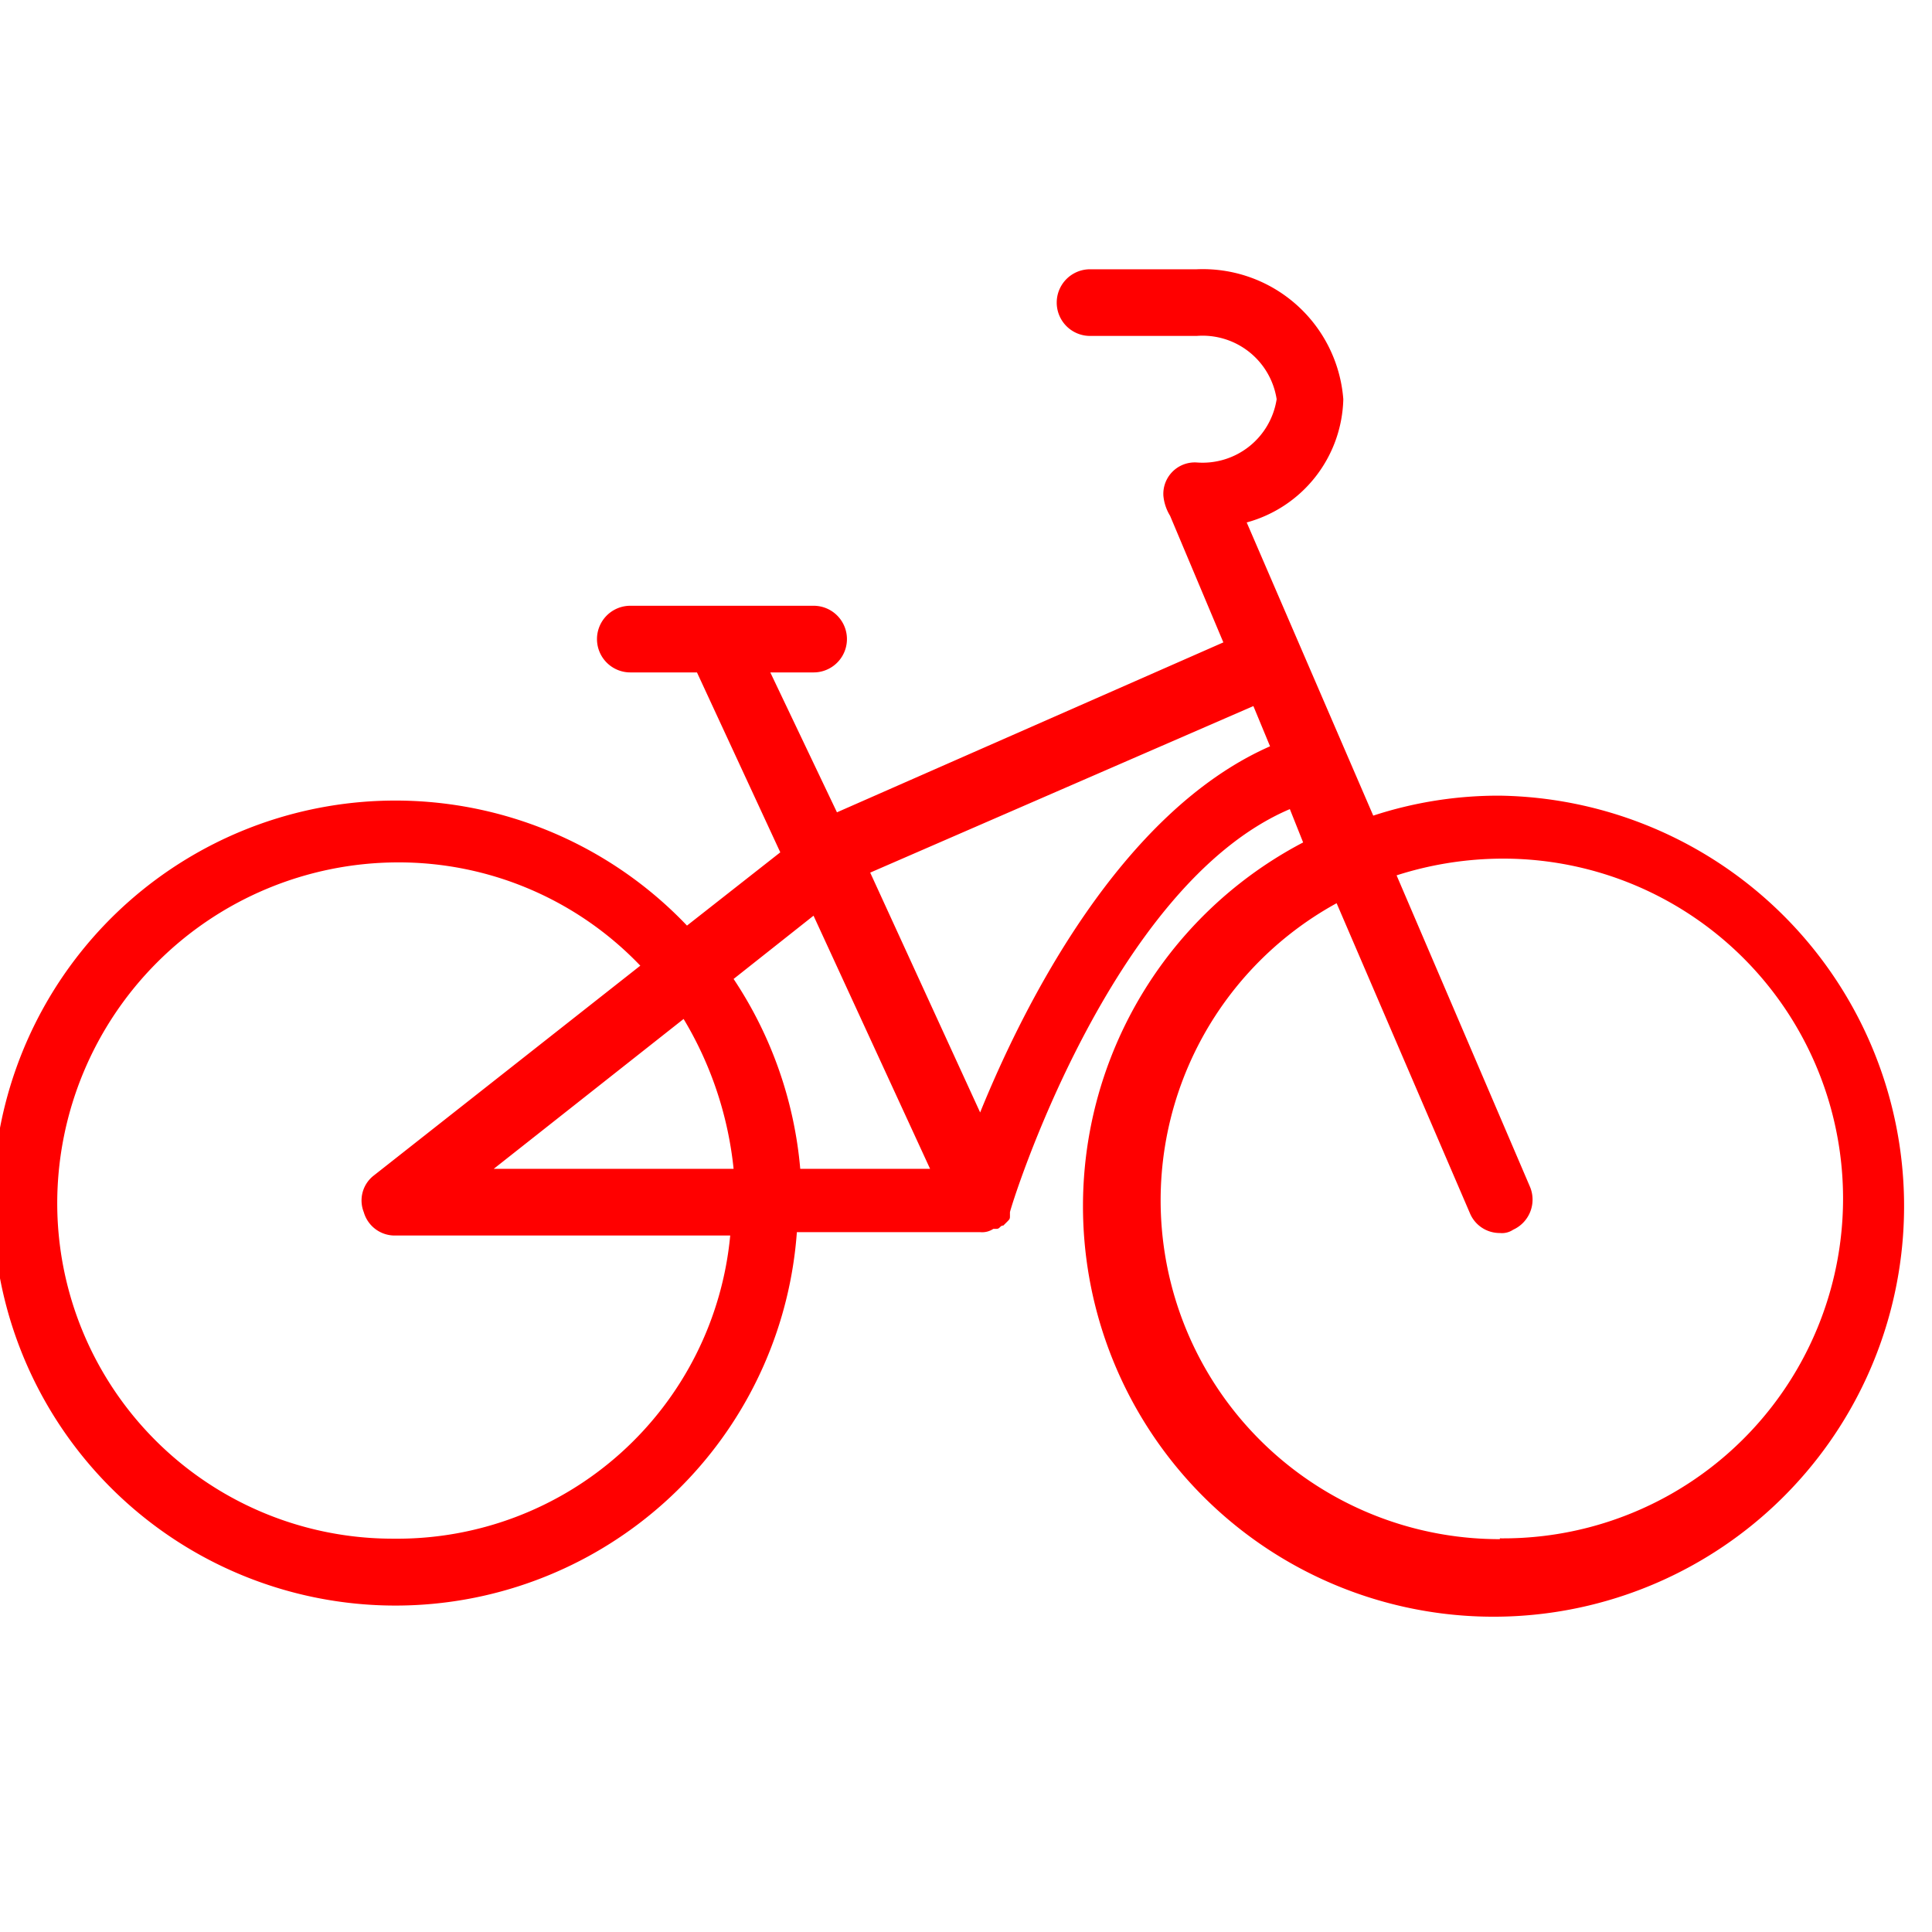 <svg xmlns="http://www.w3.org/2000/svg" xmlns:xlink="http://www.w3.org/1999/xlink" width="24" height="24" viewBox="0 0 24 24">
  <defs>
    <clipPath id="clip-path">
      <rect id="Rectangle_5155" data-name="Rectangle 5155" width="24" height="24" transform="translate(0.465 0.286)" fill="#fff"/>
    </clipPath>
  </defs>
  <g id="Group_15082" data-name="Group 15082" transform="translate(-0.465 -0.286)" clip-path="url(#clip-path)">
    <path id="Path_45243" data-name="Path 45243" d="M558.017,32.31a5,5,0,0,0-1.573.248l-1.572-3.642a1.628,1.628,0,0,0,1.2-1.531,1.75,1.75,0,0,0-1.821-1.614h-1.325a.414.414,0,1,0,0,.828h1.325a.931.931,0,0,1,.993.786.931.931,0,0,1-.993.786.391.391,0,0,0-.414.414.581.581,0,0,0,.083.248l.662,1.573-4.8,2.111-.828-1.738h.538a.414.414,0,1,0,0-.828h-2.277a.414.414,0,1,0,0,.828h.828l1.035,2.235-1.159.91a5,5,0,1,0,1.365,3.808h2.276a.249.249,0,0,0,.165-.041h.041c.041,0,.041-.041.083-.041l.041-.041c.041-.041.041-.041.041-.083v-.041c0-.041,1.242-4.056,3.477-5.008l.165.414a5.1,5.1,0,1,0,2.444-.581Zm-13.741,9.23a4.168,4.168,0,0,1-4.18-4.18,4.239,4.239,0,0,1,4.221-4.221,4.15,4.15,0,0,1,3.022,1.283l-3.311,2.607a.392.392,0,0,0-.124.455.4.4,0,0,0,.372.29h4.18A4.155,4.155,0,0,1,544.276,41.54Zm1.242-4.594,2.359-1.862a4.507,4.507,0,0,1,.621,1.862Zm3.808,0a5.039,5.039,0,0,0-.828-2.359l.993-.786,1.448,3.145Zm2.235-.7-1.366-2.98,4.76-2.069.207.5c-1.862.82-3.062,3.221-3.6,4.545Zm6.456,5.3a4.209,4.209,0,0,1-2.028-7.9l1.655,3.849a.4.4,0,0,0,.373.248.249.249,0,0,0,.165-.041.411.411,0,0,0,.207-.538L556.734,33.3a4.336,4.336,0,0,1,1.242-.207,4.222,4.222,0,1,1,.041,8.443Z" transform="translate(-538.92 -22.14)" fill="#f00"/>
  </g>
</svg>
